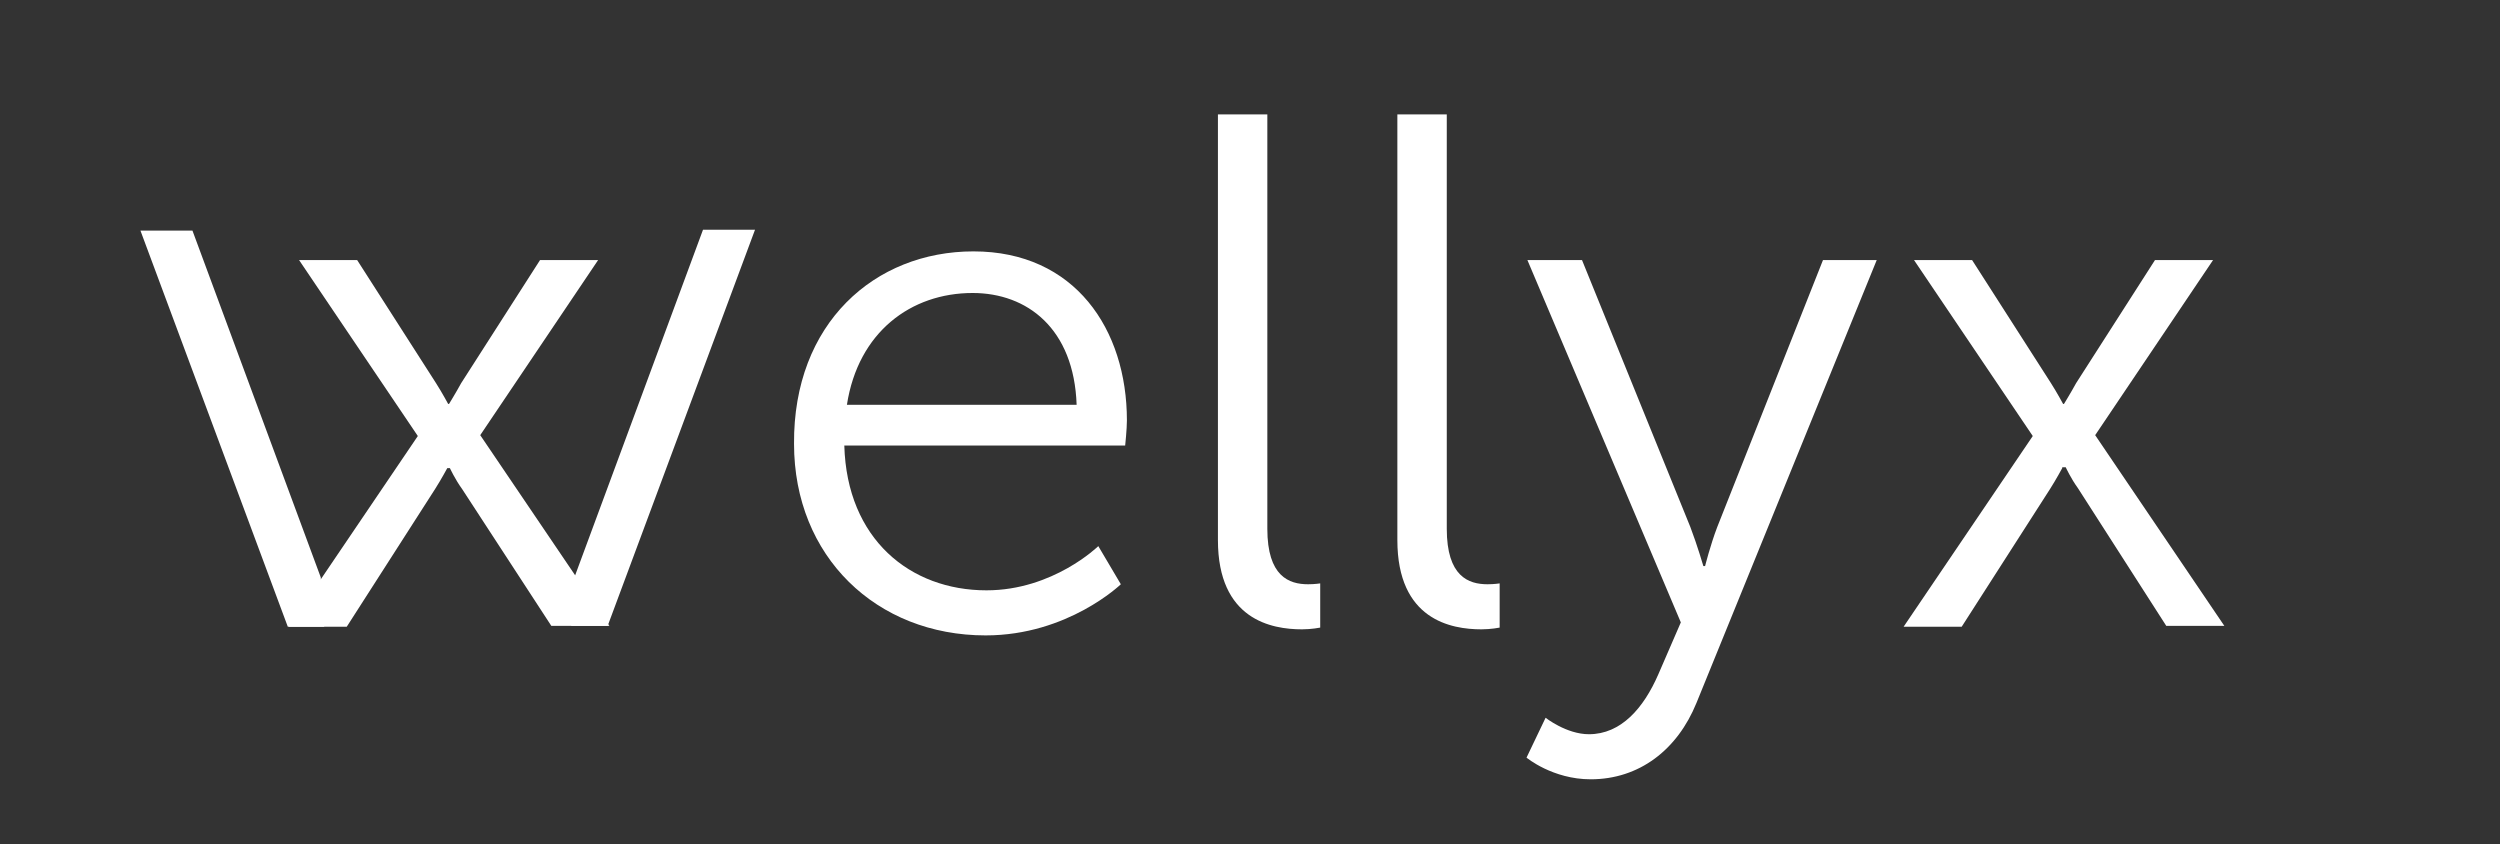 <?xml version="1.0" encoding="UTF-8"?>
<!-- Generator: Adobe Illustrator 22.0.1, SVG Export Plug-In . SVG Version: 6.00 Build 0)  -->
<svg version="1.1" id="Layer_1" xmlns="http://www.w3.org/2000/svg" xmlns:xlink="http://www.w3.org/1999/xlink" x="0px" y="0px" viewBox="0 0 288.4 97.4" style="enable-background:new 0 0 288.4 97.4;" xml:space="preserve">
<rect x="0" y="0" width="288.4" height="97.4" fill="#333333" stroke="none"/>
<style type="text/css">
	.st0{fill:#fff;}
</style>
<path class="st0" d="M37.4,72.3h-4.2l-17-45.7h6l14.8,40c0.8,3,0,0,0,0"/>
<path class="st0" d="M66.3,66.5C66.3,66.5,65.6,69.5,66.3,66.5l14.8-40h6l-17,45.7h-4.2"/>
<path class="st0" d="M112.3,29C124,29,130,38,130,48.5c0,1-0.2,2.9-0.2,2.9H97.4c0.3,10.8,7.6,16.7,16.4,16.7  c7.7,0,12.9-5.1,12.9-5.1l2.6,4.4c0,0-6.1,5.9-15.6,5.9c-12.6,0-22.1-9.1-22.1-22.1C91.5,37.3,100.9,29,112.3,29 M124.2,46.7  c-0.3-8.8-5.7-12.9-12-12.9c-7.1,0-13.2,4.5-14.5,12.9H124.2z"/>
<path class="st0" d="M140.5,13.2h5.7V61c0,5.5,2.5,6.4,4.7,6.4c0.8,0,1.4-0.1,1.4-0.1v5.1c0,0-1,0.2-2.1,0.2  c-3.5,0-9.7-1.1-9.7-10.3V13.2z"/>
<path class="st0" d="M161.2,13.2h5.7V61c0,5.5,2.5,6.4,4.7,6.4c0.8,0,1.4-0.1,1.4-0.1v5.1c0,0-1,0.2-2.1,0.2  c-3.5,0-9.7-1.1-9.7-10.3V13.2z"/>
<path class="st0" d="M178.3,82.8c0,0,2.4,1.9,5,1.9c3.7,0,6.3-3,8-6.9l2.6-6L176.2,30h6.3L195,60.8c0.8,2.1,1.5,4.5,1.5,4.5h0.2  c0,0,0.6-2.4,1.4-4.5L210.3,30h6.2l-20.8,51.1c-2.2,5.4-6.6,8.8-12.2,8.8c-4.4,0-7.4-2.5-7.4-2.5L178.3,82.8z"/>
<path class="st0" d="M237.9,54c0,0-0.7,1.3-1.4,2.4l-10.2,15.9h-6.7l14.9-22L220.8,30h6.7l9.1,14.2c0.7,1.1,1.4,2.4,1.4,2.4h0.1  c0,0,0.8-1.3,1.4-2.4l9.1-14.2h6.7l-13.6,20.2l14.9,22h-6.7l-10.2-15.9c-0.8-1.1-1.4-2.4-1.4-2.4H237.9L237.9,54z"/>
<path class="st0" d="M51.6,54c0,0-0.7,1.3-1.4,2.4L40,72.3h-6.7l14.9-22L34.5,30h6.7l9.1,14.2c0.7,1.1,1.4,2.4,1.4,2.4h0.1  c0,0,0.8-1.3,1.4-2.4L62.3,30H69L55.4,50.2l14.9,22h-6.7L53.3,56.4c-0.8-1.1-1.4-2.4-1.4-2.4H51.6L51.6,54z"/>
</svg>